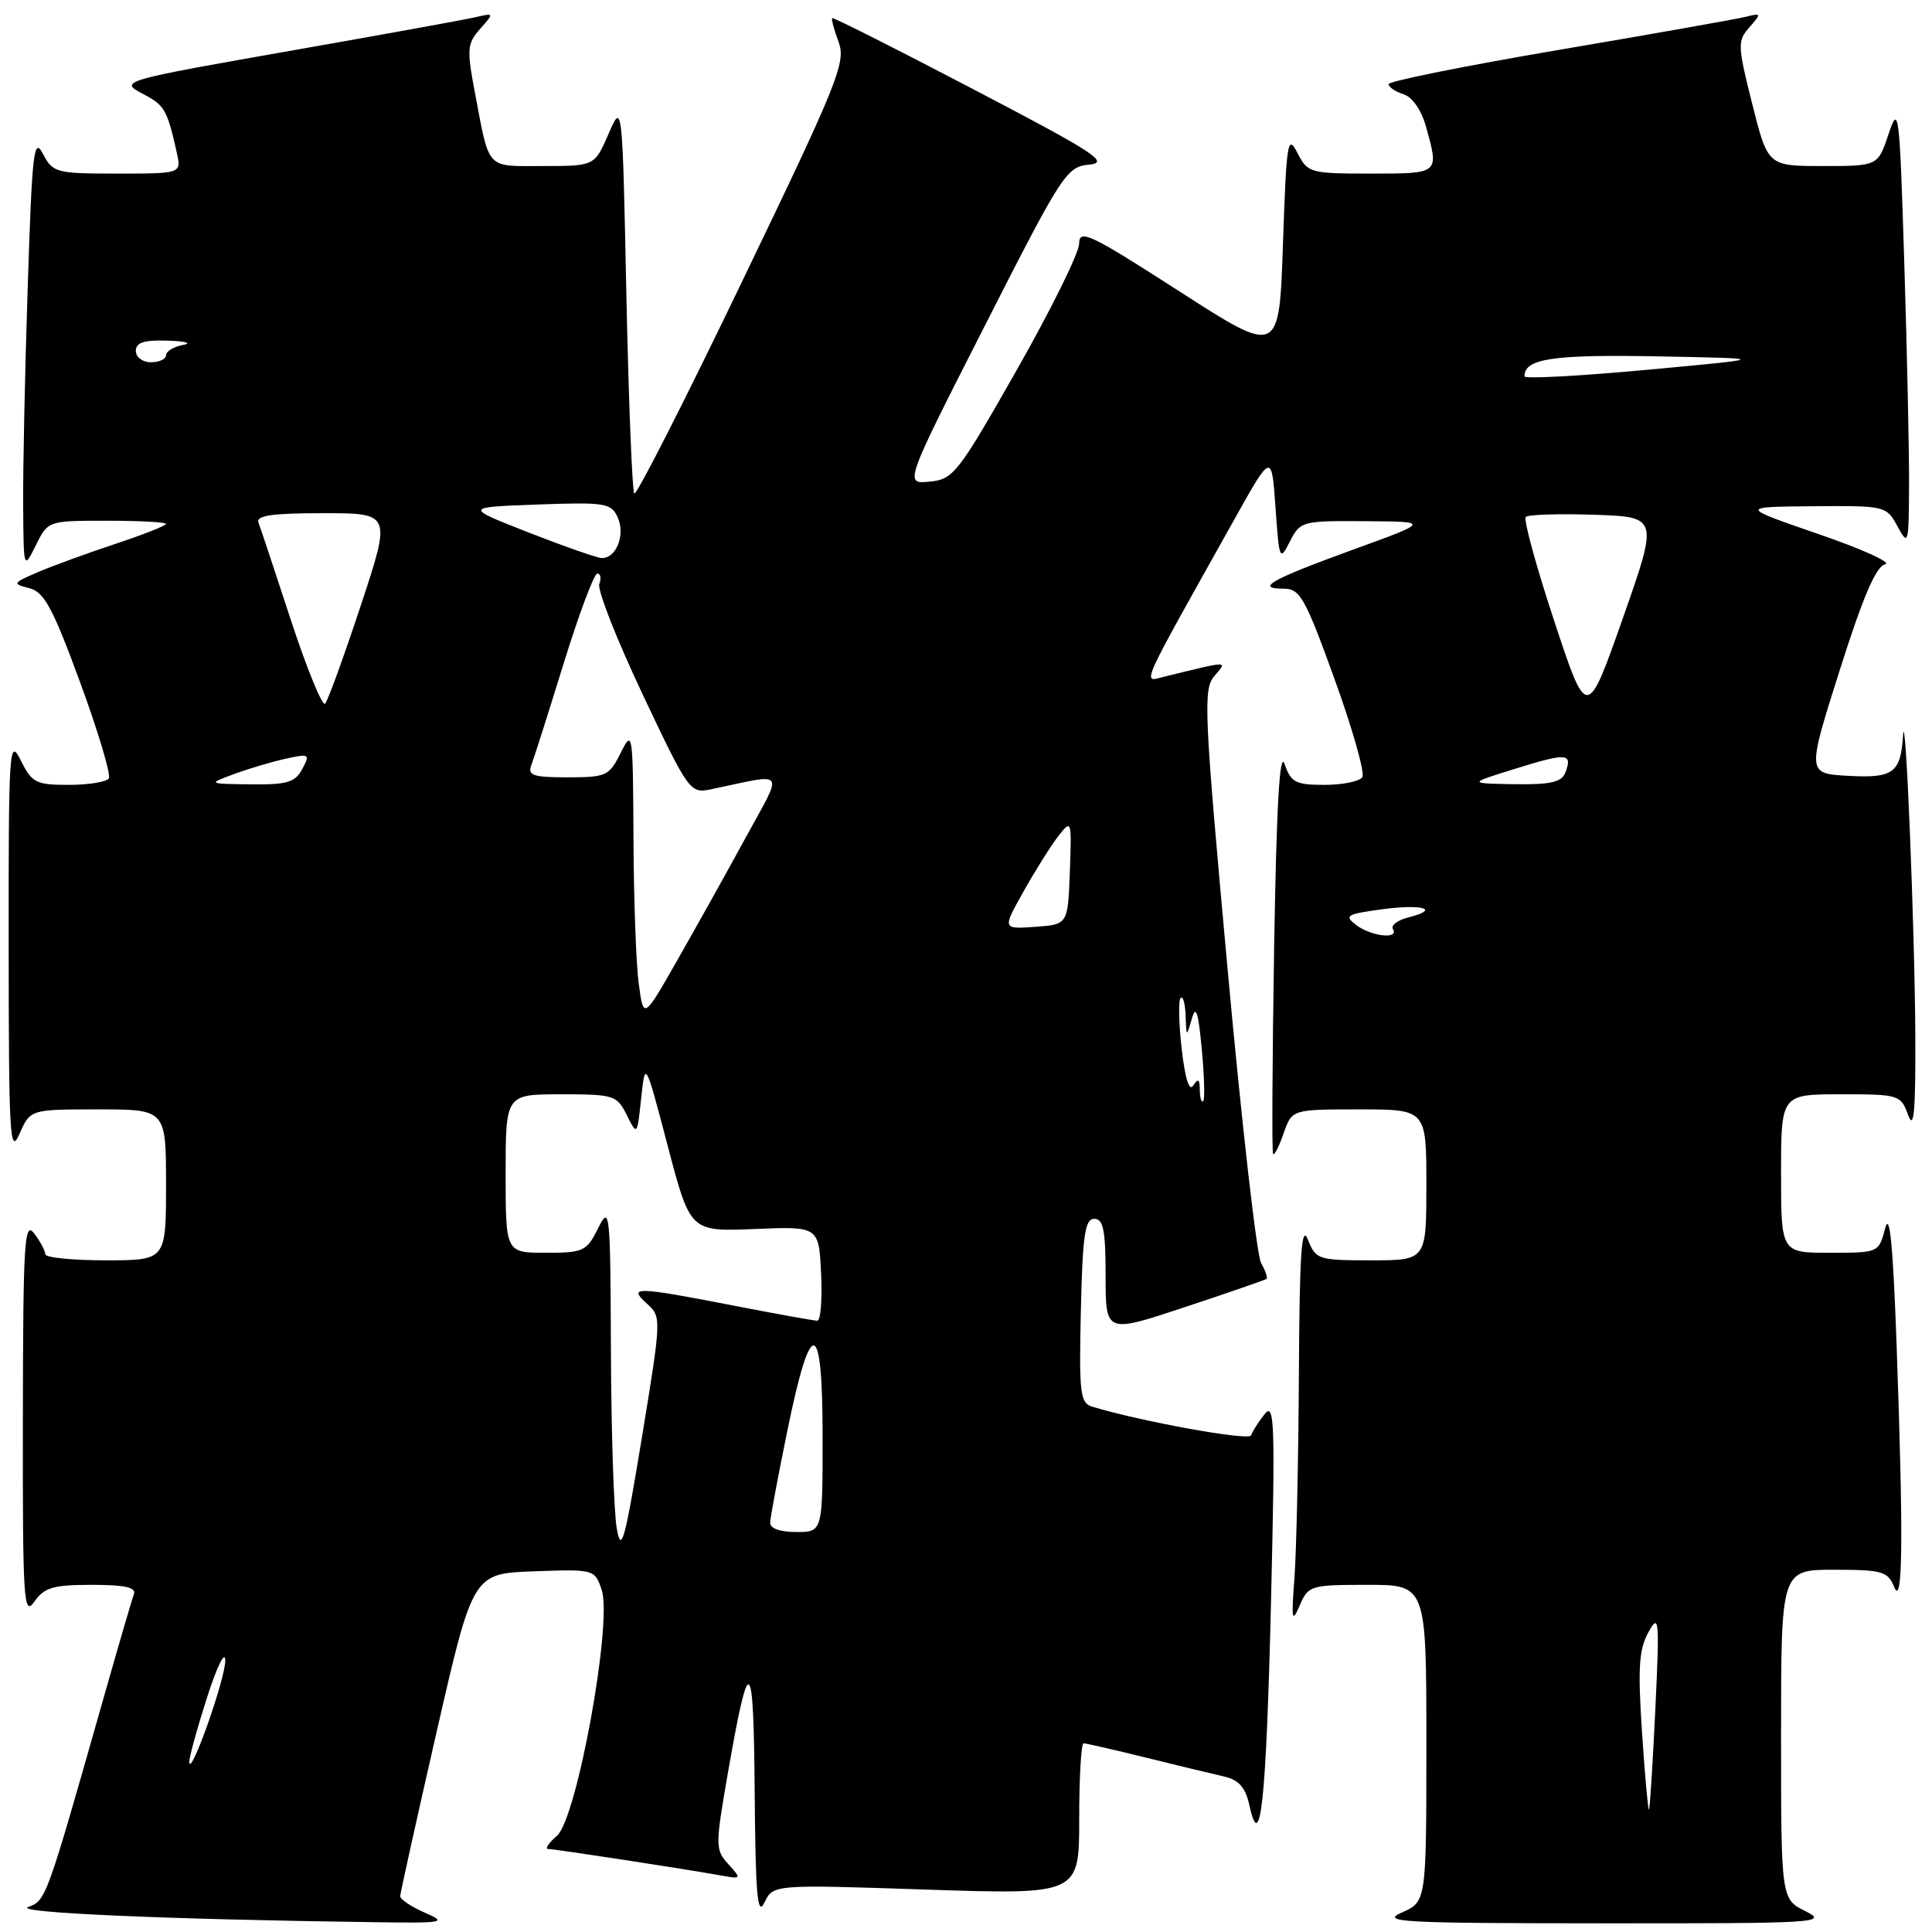 <?xml version="1.0" encoding="UTF-8" standalone="no"?>
<!DOCTYPE svg PUBLIC "-//W3C//DTD SVG 1.1//EN" "http://www.w3.org/Graphics/SVG/1.1/DTD/svg11.dtd" >
<svg xmlns="http://www.w3.org/2000/svg" xmlns:xlink="http://www.w3.org/1999/xlink" version="1.1" viewBox="0 0 256 256">
 <g >
 <path fill="currentColor"
d=" M 56.25 253.42 C 54.46 252.63 53.01 251.66 53.03 251.25 C 53.04 250.84 55.21 241.05 57.85 229.50 C 62.66 208.50 62.66 208.50 70.73 208.21 C 78.76 207.92 78.81 207.94 79.73 210.68 C 81.17 215.01 76.44 240.96 73.80 243.25 C 72.69 244.21 72.17 245.00 72.64 245.00 C 73.53 245.01 90.32 247.58 95.41 248.49 C 98.27 249.01 98.29 248.98 96.51 247.01 C 94.76 245.08 94.76 244.64 96.48 234.75 C 99.29 218.69 99.86 219.14 100.00 237.50 C 100.11 251.12 100.36 254.02 101.29 252.10 C 102.44 249.70 102.44 249.70 122.72 250.38 C 143.00 251.05 143.00 251.05 143.00 241.02 C 143.00 235.51 143.26 231.00 143.58 231.00 C 143.90 231.00 147.62 231.85 151.83 232.89 C 156.05 233.93 160.70 235.06 162.17 235.39 C 164.15 235.84 165.02 236.82 165.54 239.17 C 167.01 245.89 167.77 238.83 168.41 212.50 C 168.98 188.46 168.89 185.71 167.56 187.39 C 166.74 188.43 165.94 189.69 165.77 190.20 C 165.52 190.95 151.21 188.36 144.72 186.39 C 143.12 185.90 142.97 184.62 143.22 173.67 C 143.45 163.64 143.76 161.50 145.00 161.50 C 146.20 161.50 146.50 163.01 146.50 169.09 C 146.50 176.69 146.50 176.69 157.00 173.20 C 162.78 171.29 167.64 169.60 167.82 169.46 C 167.99 169.31 167.67 168.36 167.10 167.35 C 166.52 166.33 164.53 148.85 162.67 128.50 C 159.55 94.38 159.41 91.35 160.89 89.60 C 162.65 87.52 163.07 87.52 154.32 89.65 C 151.32 90.38 150.67 91.86 163.60 68.75 C 168.50 59.99 168.50 59.99 169.01 67.25 C 169.50 74.23 169.57 74.40 170.92 71.75 C 172.29 69.06 172.52 69.00 180.91 69.06 C 189.50 69.12 189.50 69.12 179.32 72.82 C 168.42 76.78 166.25 78.00 170.08 78.00 C 172.26 78.00 172.93 79.18 176.83 89.97 C 179.21 96.55 180.87 102.40 180.52 102.97 C 180.17 103.53 177.92 104.00 175.52 104.00 C 171.67 104.00 171.06 103.68 170.22 101.25 C 169.56 99.34 169.14 106.75 168.83 125.50 C 168.59 140.35 168.52 152.69 168.69 152.91 C 168.86 153.14 169.49 151.90 170.09 150.16 C 171.20 147.00 171.20 147.00 180.10 147.00 C 189.00 147.00 189.00 147.00 189.00 157.00 C 189.00 167.00 189.00 167.00 181.69 167.00 C 174.65 167.00 174.35 166.90 173.30 164.25 C 172.46 162.12 172.19 166.17 172.11 182.10 C 172.05 193.44 171.78 205.59 171.52 209.10 C 171.10 214.64 171.19 215.13 172.21 212.75 C 173.35 210.09 173.63 210.00 181.19 210.00 C 189.00 210.00 189.00 210.00 189.00 231.00 C 189.00 251.99 189.00 251.99 185.75 253.42 C 182.85 254.69 185.70 254.84 212.50 254.85 C 240.80 254.87 242.32 254.78 239.25 253.25 C 236.00 251.64 236.00 251.64 236.00 229.82 C 236.00 208.00 236.00 208.00 243.03 208.00 C 249.39 208.00 250.15 208.22 250.97 210.25 C 252.13 213.14 252.23 204.13 251.32 178.50 C 250.84 165.07 250.40 160.45 249.80 162.75 C 248.94 165.99 248.93 166.00 242.47 166.00 C 236.00 166.00 236.00 166.00 236.00 155.50 C 236.00 145.00 236.00 145.00 243.92 145.00 C 251.64 145.00 251.86 145.07 252.84 147.75 C 253.60 149.83 253.83 147.32 253.79 137.50 C 253.74 123.48 252.48 92.57 252.16 97.50 C 251.85 102.42 250.86 103.14 244.87 102.80 C 239.43 102.50 239.43 102.50 243.77 88.81 C 246.87 79.03 248.59 75.02 249.80 74.77 C 250.74 74.57 246.78 72.77 241.00 70.78 C 230.50 67.16 230.50 67.16 240.22 67.08 C 249.83 67.00 249.95 67.03 251.43 69.75 C 252.86 72.38 252.92 72.15 252.96 64.41 C 252.98 59.96 252.70 46.69 252.33 34.91 C 251.70 14.65 251.59 13.73 250.25 17.75 C 248.83 22.00 248.83 22.00 241.54 22.00 C 234.25 22.00 234.25 22.00 232.18 13.77 C 230.23 6.01 230.21 5.42 231.81 3.61 C 233.42 1.78 233.40 1.71 231.31 2.23 C 230.11 2.53 218.97 4.50 206.56 6.61 C 194.15 8.72 184.00 10.76 184.00 11.15 C 184.00 11.54 184.89 12.15 185.97 12.49 C 187.15 12.86 188.35 14.60 188.96 16.81 C 190.70 23.06 190.76 23.00 181.66 23.00 C 173.57 23.00 173.28 22.92 171.91 20.25 C 170.62 17.73 170.46 18.76 170.00 32.31 C 169.50 47.12 169.50 47.12 156.25 38.59 C 144.44 30.99 143.00 30.30 142.99 32.28 C 142.99 33.50 139.27 41.02 134.74 49.00 C 126.92 62.76 126.33 63.52 123.16 63.82 C 119.82 64.14 119.82 64.14 130.51 43.13 C 140.78 22.93 141.32 22.10 144.35 21.81 C 147.08 21.54 145.02 20.21 129.00 11.84 C 118.83 6.52 110.40 2.27 110.27 2.40 C 110.14 2.53 110.52 3.95 111.12 5.57 C 112.11 8.27 111.10 10.79 98.38 37.20 C 90.79 52.99 84.34 65.67 84.05 65.39 C 83.77 65.10 83.30 53.31 83.00 39.18 C 82.47 13.50 82.47 13.50 80.63 17.75 C 78.78 22.00 78.78 22.00 71.96 22.00 C 64.29 22.00 64.90 22.66 62.92 12.23 C 61.84 6.51 61.90 5.77 63.62 3.83 C 65.49 1.72 65.48 1.71 63.00 2.28 C 61.62 2.60 51.28 4.48 40.00 6.46 C 15.43 10.79 15.67 10.72 19.18 12.57 C 21.80 13.96 22.18 14.63 23.43 20.25 C 24.04 23.00 24.04 23.00 15.55 23.00 C 7.42 23.00 7.01 22.89 5.69 20.39 C 4.48 18.06 4.25 20.05 3.67 38.14 C 3.30 49.34 3.03 62.33 3.07 67.00 C 3.13 75.50 3.13 75.50 4.75 72.25 C 6.36 69.00 6.36 69.00 14.18 69.00 C 18.48 69.00 22.00 69.19 22.00 69.42 C 22.00 69.65 18.96 70.85 15.25 72.08 C 11.54 73.31 6.92 75.00 5.00 75.82 C 1.66 77.26 1.61 77.36 3.87 77.93 C 5.85 78.43 6.98 80.52 10.61 90.39 C 13.00 96.91 14.72 102.65 14.42 103.13 C 14.13 103.61 11.74 104.00 9.12 104.00 C 4.75 104.00 4.23 103.73 2.75 100.75 C 1.22 97.68 1.13 99.04 1.15 125.50 C 1.16 150.57 1.31 153.16 2.58 150.25 C 4.01 147.00 4.01 147.00 13.00 147.00 C 22.00 147.00 22.00 147.00 22.00 157.00 C 22.00 167.00 22.00 167.00 14.00 167.00 C 9.60 167.00 6.00 166.64 6.00 166.19 C 6.00 165.75 5.34 164.51 4.53 163.44 C 3.23 161.72 3.06 164.48 3.03 187.97 C 3.00 212.21 3.13 214.26 4.56 212.22 C 5.87 210.34 7.05 210.00 12.16 210.00 C 16.59 210.00 18.09 210.34 17.74 211.25 C 17.48 211.94 15.61 218.35 13.58 225.50 C 6.12 251.75 6.09 251.83 3.73 252.69 C 1.68 253.44 22.07 254.33 49.50 254.70 C 58.94 254.83 59.32 254.76 56.25 253.42 Z  M 217.58 229.59 C 217.01 221.08 217.16 218.59 218.41 216.31 C 219.84 213.70 219.91 214.44 219.34 226.50 C 219.00 233.65 218.62 239.63 218.50 239.78 C 218.38 239.93 217.96 235.35 217.58 229.59 Z  M 25.08 233.50 C 25.04 232.95 26.09 229.12 27.41 225.00 C 28.73 220.87 29.82 218.62 29.85 220.00 C 29.89 222.37 25.21 235.61 25.08 233.50 Z  M 81.72 202.50 C 81.34 200.30 80.99 189.72 80.95 179.00 C 80.88 160.34 80.80 159.64 79.25 162.75 C 77.73 165.81 77.32 166.00 72.32 166.00 C 67.00 166.00 67.00 166.00 67.00 155.50 C 67.00 145.00 67.00 145.00 74.34 145.00 C 81.35 145.00 81.74 145.12 83.05 147.75 C 84.43 150.50 84.43 150.50 84.96 145.50 C 85.50 140.51 85.50 140.51 88.48 151.85 C 91.46 163.20 91.46 163.20 99.98 162.85 C 108.50 162.50 108.50 162.50 108.80 168.75 C 108.96 172.19 108.74 175.00 108.30 175.00 C 107.86 175.00 102.87 174.10 97.21 173.00 C 84.18 170.47 83.16 170.44 85.73 172.75 C 87.66 174.48 87.65 174.66 85.05 190.50 C 82.78 204.30 82.32 205.95 81.72 202.50 Z  M 102.05 201.75 C 102.07 201.06 103.10 195.58 104.33 189.57 C 107.46 174.24 109.00 174.52 109.00 190.42 C 109.00 203.00 109.00 203.00 105.50 203.00 C 103.34 203.00 102.02 202.52 102.05 201.75 Z  M 158.98 144.42 C 158.97 142.98 158.76 142.84 158.12 143.83 C 157.58 144.69 157.03 142.95 156.58 138.98 C 156.19 135.58 156.13 132.54 156.44 132.23 C 156.75 131.92 157.04 132.98 157.10 134.58 C 157.20 137.45 157.21 137.46 157.92 135.00 C 158.46 133.10 158.78 134.06 159.24 138.99 C 159.58 142.56 159.66 145.67 159.43 145.91 C 159.19 146.14 158.99 145.47 158.98 144.42 Z  M 84.64 130.39 C 84.29 127.82 83.97 119.15 83.94 111.11 C 83.87 96.96 83.82 96.60 82.25 99.75 C 80.73 102.82 80.33 103.00 75.21 103.00 C 70.61 103.00 69.88 102.75 70.41 101.37 C 70.75 100.48 72.68 94.41 74.70 87.87 C 76.72 81.34 78.72 76.00 79.15 76.00 C 79.58 76.00 79.70 76.62 79.41 77.37 C 79.12 78.13 81.70 84.69 85.13 91.96 C 91.25 104.90 91.44 105.16 94.19 104.59 C 104.39 102.46 103.86 101.71 98.75 111.09 C 96.23 115.72 92.16 123.00 89.72 127.28 C 85.28 135.07 85.28 135.07 84.64 130.39 Z  M 179.70 122.57 C 178.08 121.34 178.41 121.13 183.01 120.50 C 188.48 119.75 190.96 120.47 186.62 121.56 C 185.19 121.92 184.26 122.62 184.57 123.11 C 185.43 124.50 181.71 124.09 179.70 122.57 Z  M 135.66 118.06 C 137.22 115.28 139.29 111.99 140.26 110.75 C 141.98 108.55 142.01 108.65 141.76 115.50 C 141.50 122.50 141.50 122.50 137.16 122.81 C 132.81 123.12 132.81 123.12 135.66 118.06 Z  M 31.04 102.56 C 32.98 101.84 36.06 100.93 37.87 100.53 C 41.00 99.84 41.12 99.92 40.05 101.90 C 39.11 103.67 38.04 103.99 33.21 103.93 C 27.50 103.86 27.50 103.86 31.04 102.56 Z  M 200.85 101.84 C 207.64 99.73 208.40 99.79 207.42 102.36 C 206.92 103.65 205.48 103.98 200.64 103.91 C 194.50 103.81 194.50 103.81 200.85 101.84 Z  M 205.93 82.25 C 203.54 75.01 201.85 68.82 202.17 68.50 C 202.49 68.18 206.57 68.05 211.25 68.21 C 219.75 68.50 219.75 68.50 215.02 81.96 C 210.28 95.42 210.28 95.42 205.93 82.25 Z  M 38.57 82.24 C 36.46 75.78 34.51 69.94 34.25 69.25 C 33.90 68.31 36.01 68.00 42.82 68.00 C 51.85 68.00 51.85 68.00 47.80 80.25 C 45.57 86.99 43.45 92.83 43.08 93.24 C 42.72 93.64 40.69 88.69 38.57 82.24 Z  M 70.00 70.54 C 61.50 67.21 61.50 67.21 71.21 66.85 C 80.22 66.53 80.98 66.65 81.85 68.56 C 82.90 70.88 81.64 74.04 79.70 73.94 C 79.04 73.90 74.67 72.37 70.00 70.54 Z  M 202.00 49.87 C 202.00 47.52 205.68 46.96 219.64 47.22 C 234.50 47.50 234.50 47.50 218.25 49.00 C 209.31 49.83 202.00 50.22 202.00 49.87 Z  M 18.00 46.50 C 18.00 45.38 19.08 45.03 22.25 45.14 C 24.59 45.21 25.49 45.47 24.25 45.71 C 23.01 45.94 22.00 46.56 22.00 47.07 C 22.00 47.58 21.10 48.00 20.00 48.00 C 18.89 48.00 18.00 47.33 18.00 46.50 Z "/>
</g>
</svg>
